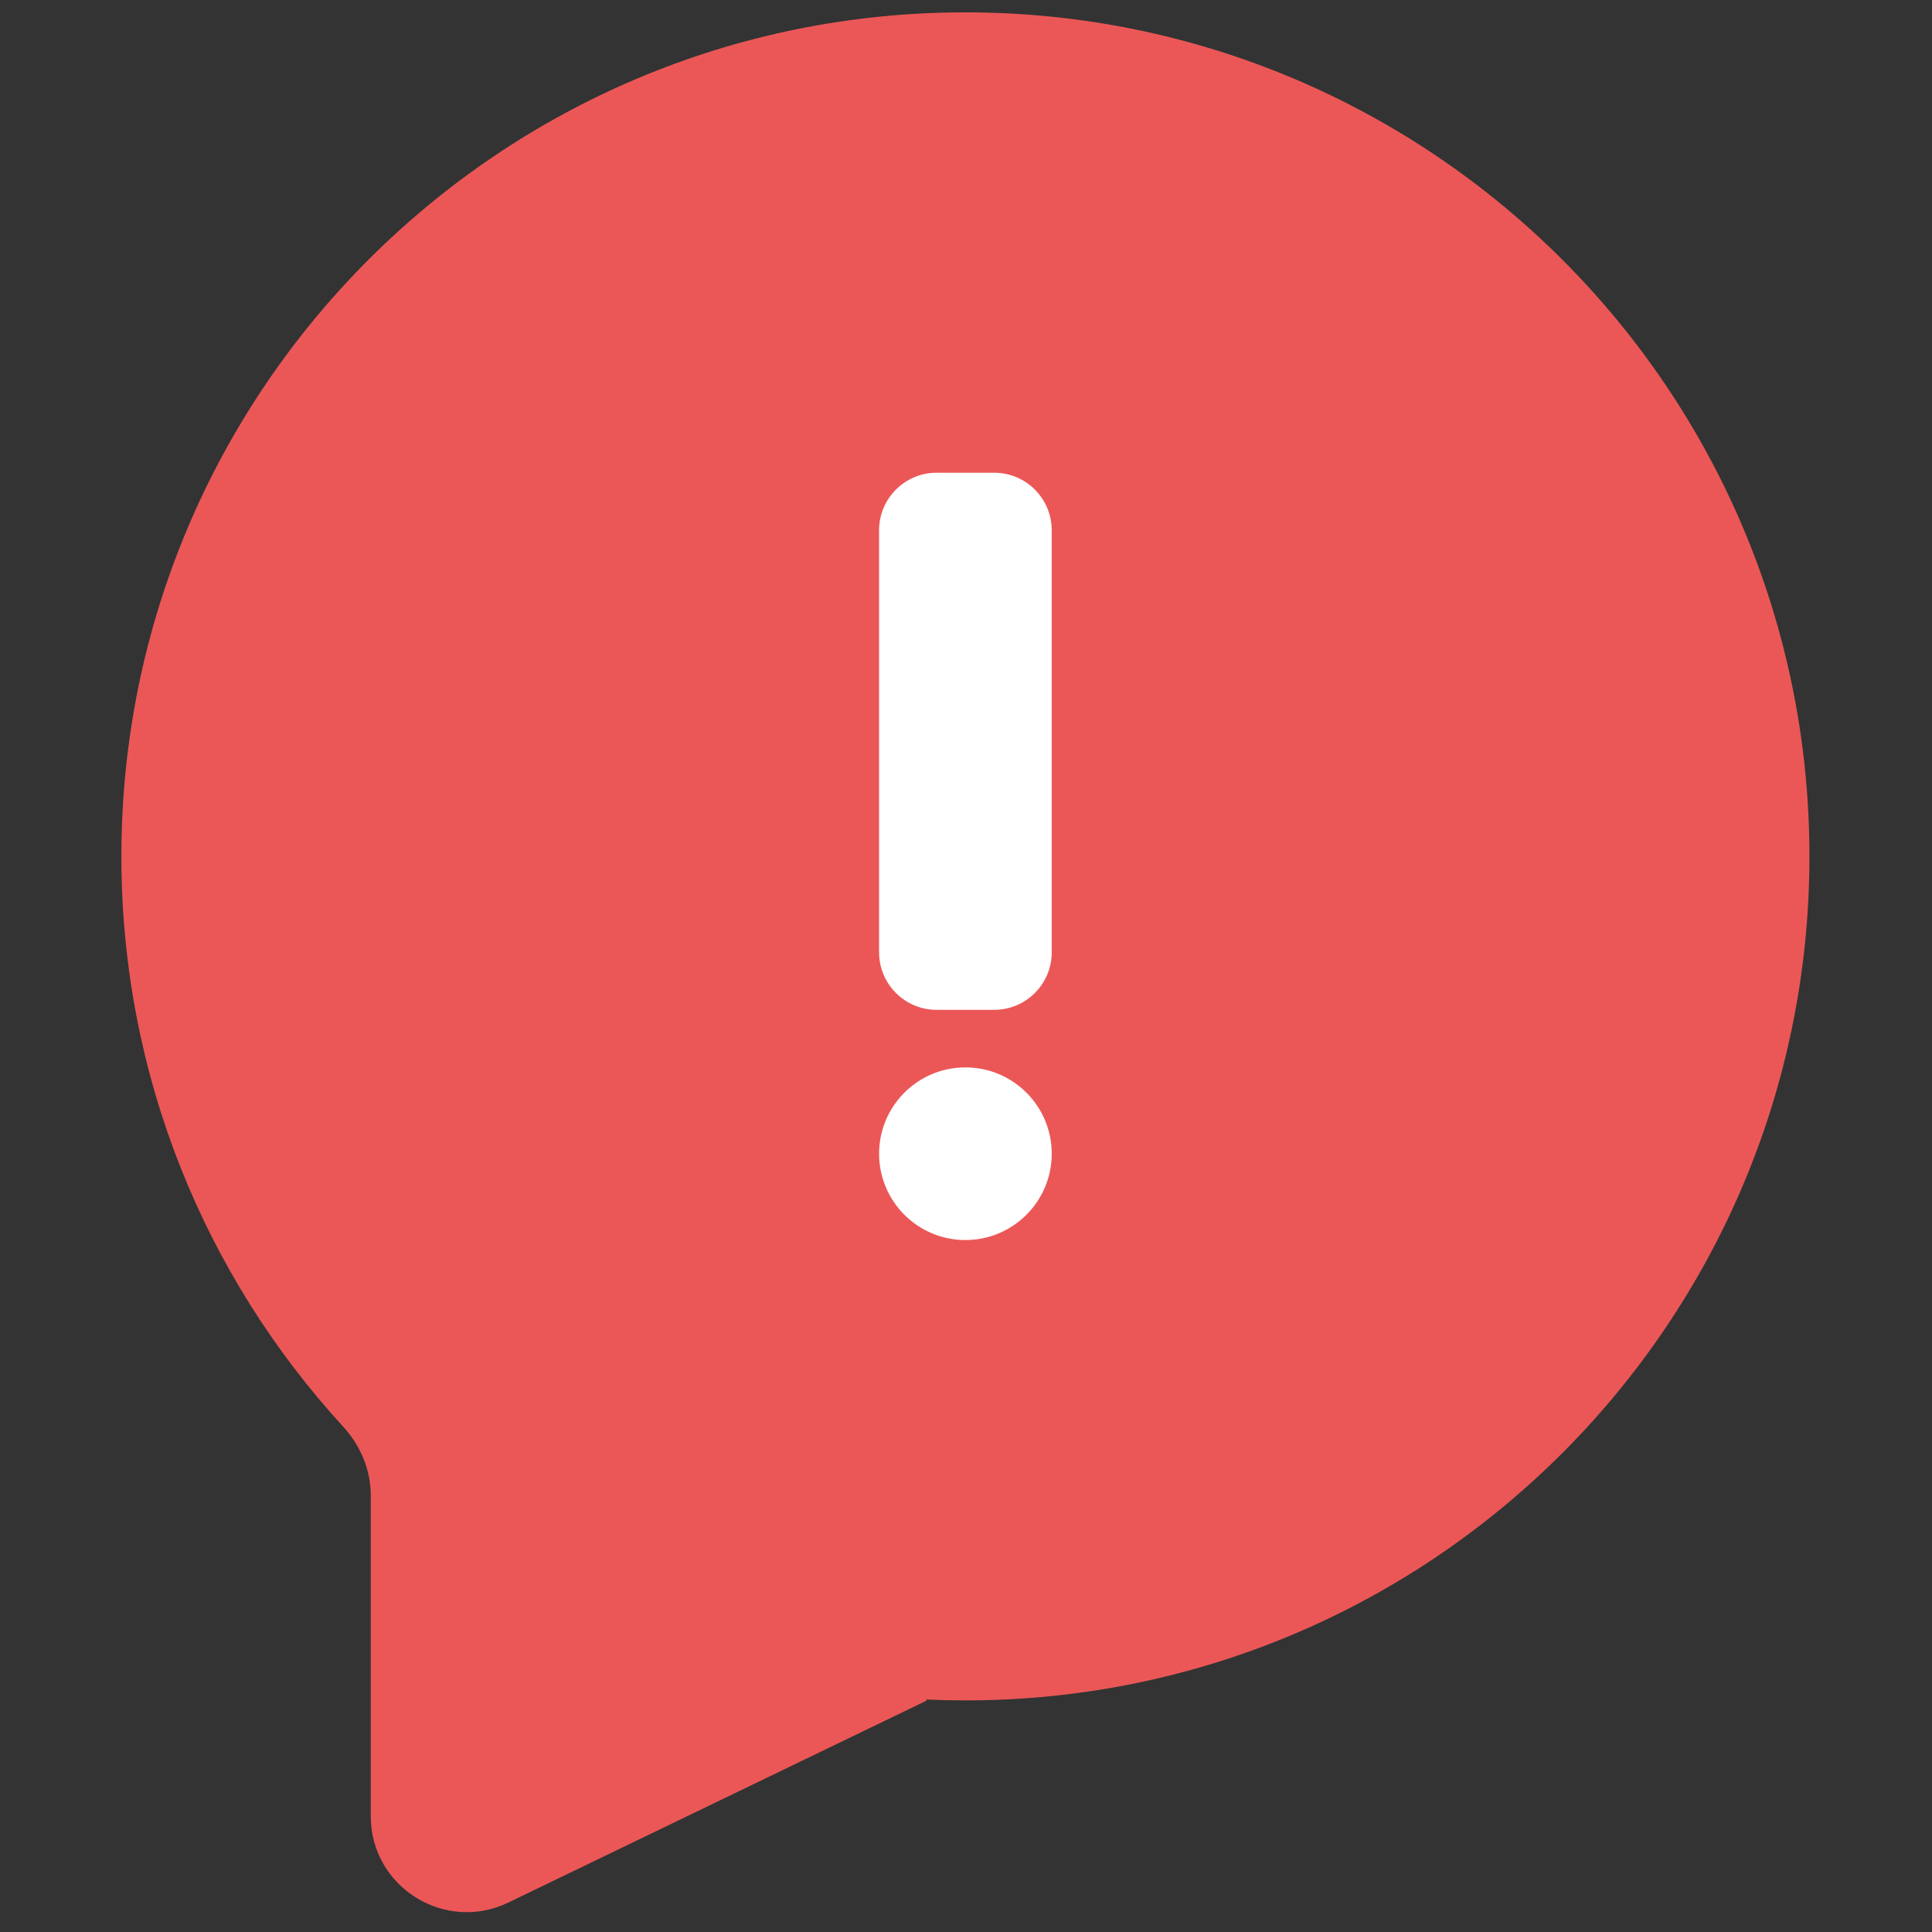 <svg width="150" height="150" viewBox="0 0 150 150" fill="none" xmlns="http://www.w3.org/2000/svg">
<rect x="0" y="0" width="150" height="150" fill="#333333" stroke="none"/>
<g clip-path="url(#clip0)">
<path fill-rule="evenodd" clip-rule="evenodd" d="M74.954 132.019C111.145 132.019 140.484 102.68 140.484 66.489C140.484 30.298 111.145 0.959 74.954 0.959C38.763 0.959 9.424 30.298 9.424 66.489C9.424 83.555 15.948 99.097 26.638 110.758C27.979 112.221 28.786 114.109 28.786 116.093V141.005C28.786 146.496 34.525 150.098 39.47 147.711L71.929 132.042C71.947 132.033 71.947 132.006 71.928 131.997C71.903 131.986 71.912 131.949 71.939 131.951C72.939 131.996 73.944 132.019 74.954 132.019Z" fill="#EB5757"/>
<path fill-rule="evenodd" clip-rule="evenodd" d="M68.252 73.936C68.252 76.403 70.252 78.404 72.72 78.404H77.188C79.655 78.404 81.656 76.403 81.656 73.936L81.656 41.171C81.656 38.703 79.655 36.703 77.188 36.703H72.72C70.252 36.703 68.252 38.703 68.252 41.171V73.936ZM74.954 96.276C78.655 96.276 81.656 93.275 81.656 89.574C81.656 85.873 78.655 82.872 74.954 82.872C71.253 82.872 68.252 85.873 68.252 89.574C68.252 93.275 71.253 96.276 74.954 96.276Z" fill="white"/>
</g>
<defs>
<clipPath id="clip0">
<rect width="148.932" height="148.932" fill="white" transform="translate(0.488 0.959)"/>
</clipPath>
</defs>
</svg>
